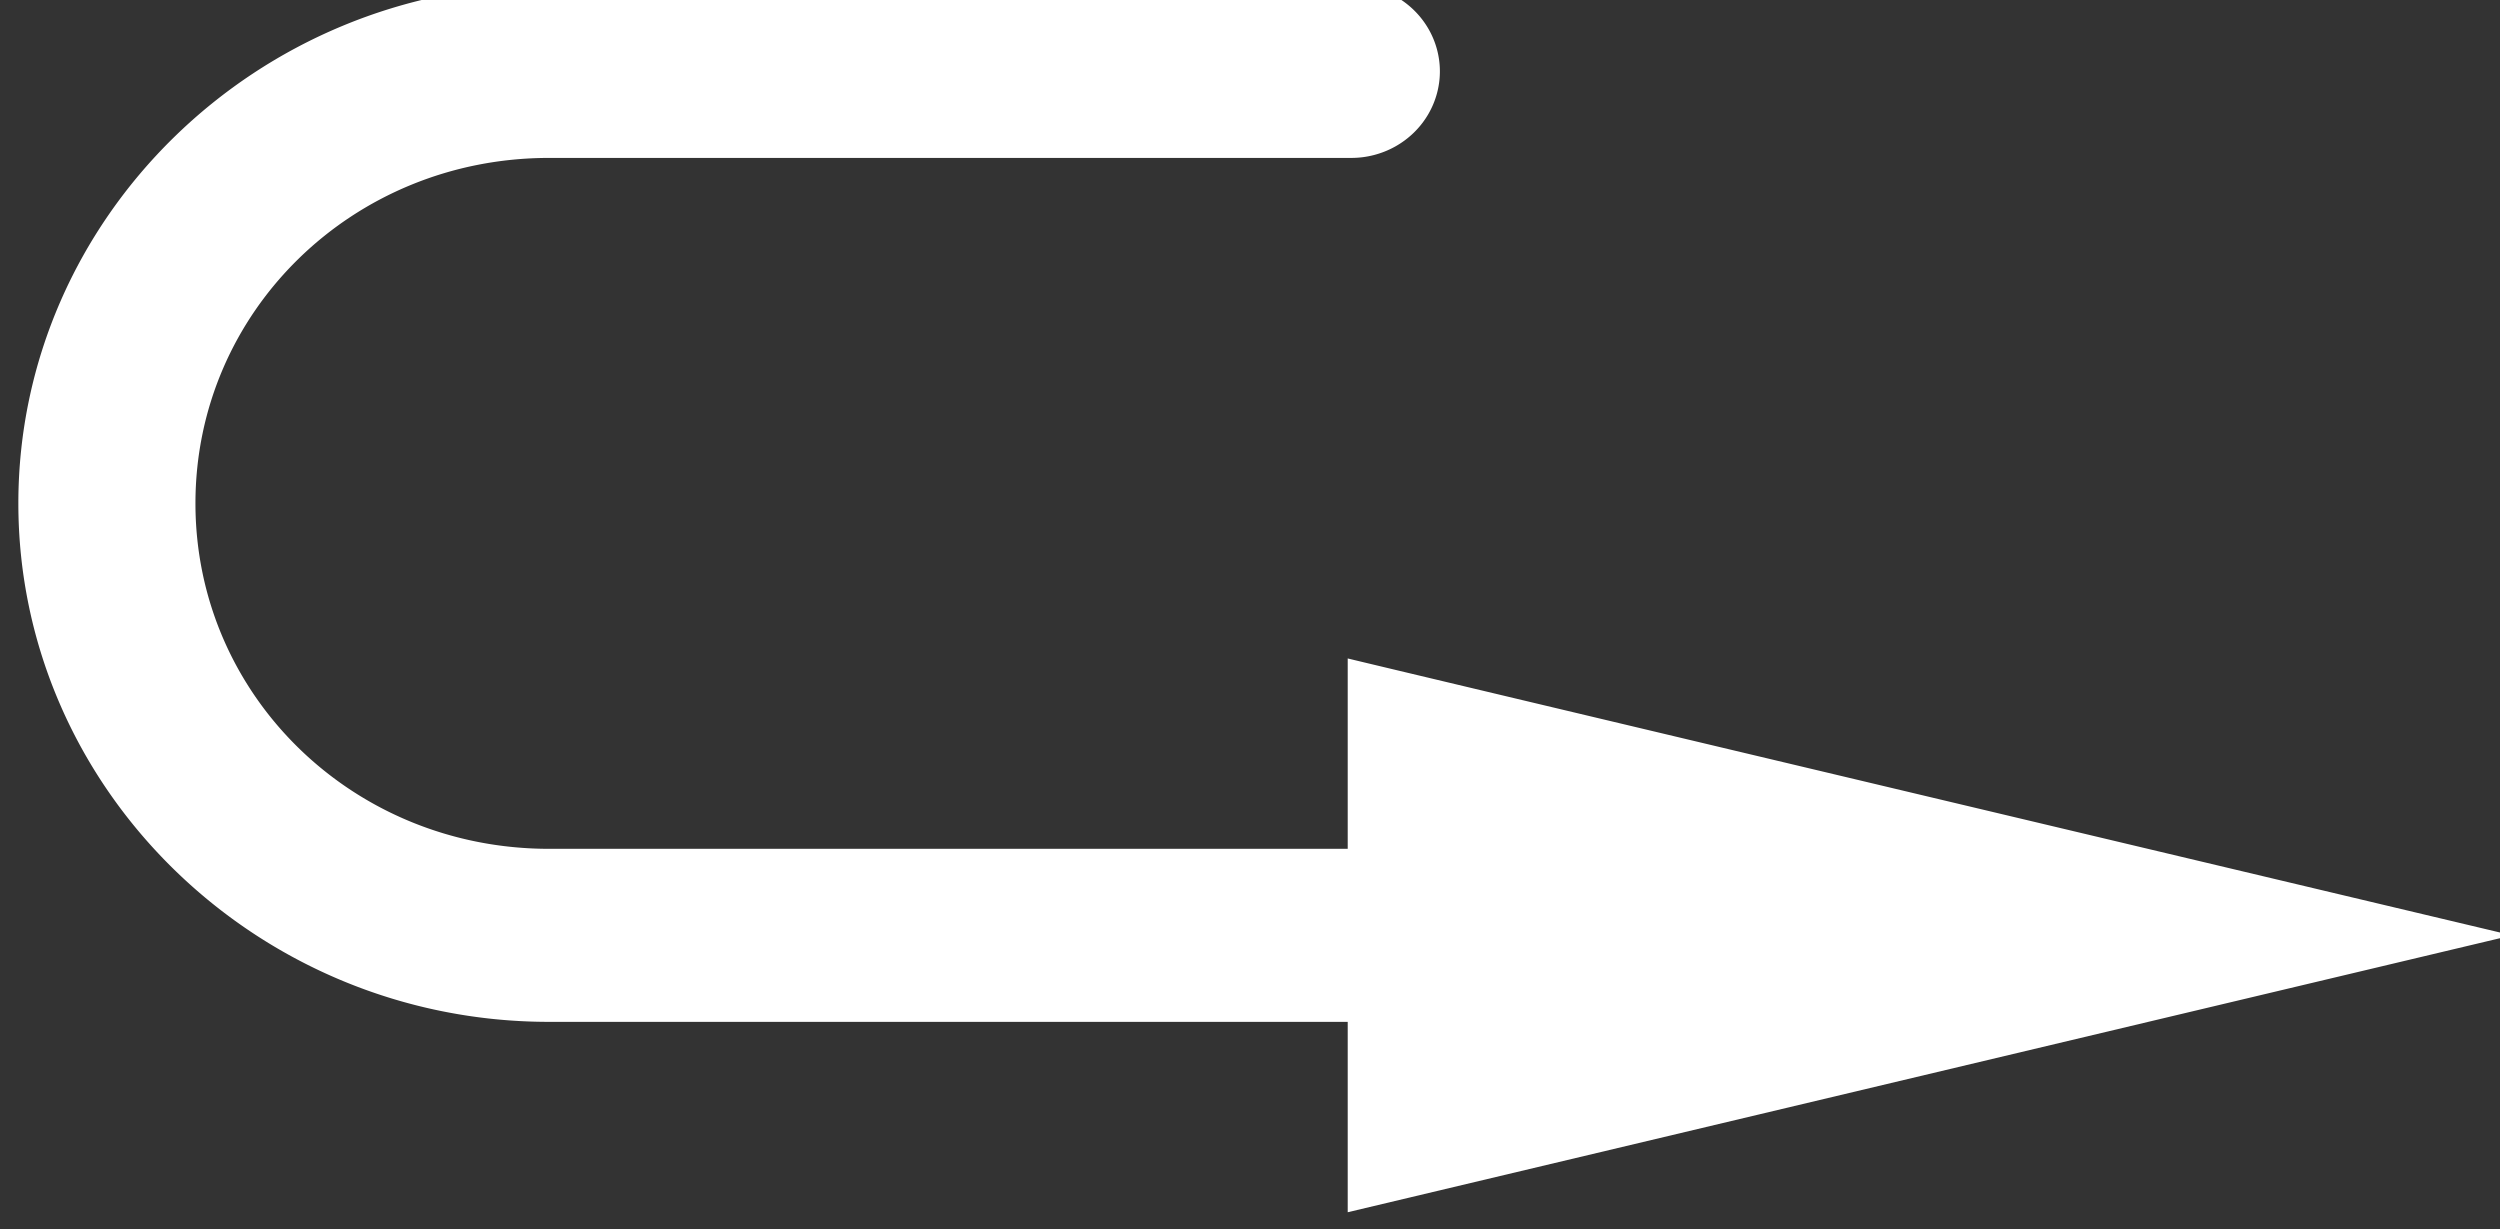 <?xml version="1.0" encoding="UTF-8" standalone="no"?>
<svg
   xmlns:dc="http://purl.org/dc/elements/1.1/"
   xmlns:cc="http://creativecommons.org/ns#"
   xmlns:rdf="http://www.w3.org/1999/02/22-rdf-syntax-ns#"
   xmlns:svg="http://www.w3.org/2000/svg"
   xmlns="http://www.w3.org/2000/svg"
   xmlns:sodipodi="http://sodipodi.sourceforge.net/DTD/sodipodi-0.dtd"
   xmlns:inkscape="http://www.inkscape.org/namespaces/inkscape"
   width="24.987mm"
   height="12.287mm"
   viewBox="0 0 24.987 12.287"
   version="1.1"
   id="svg963"
   inkscape:version="1.0.1 (3bc2e813f5, 2020-09-07)"
   sodipodi:docname="recirc.svg">
  <rect x="0" y="0" width="24.987" height="12.287" fill="#333333" stroke="none"/>
  <defs
     id="defs957" />
  <sodipodi:namedview
     id="base"
     pagecolor="#898989"
     bordercolor="#666666"
     borderopacity="1.0"
     inkscape:pageopacity="0"
     inkscape:pageshadow="2"
     inkscape:zoom="2.1089995"
     inkscape:cx="-59.376614"
     inkscape:cy="-0.95420871"
     inkscape:document-units="mm"
     inkscape:current-layer="layer1"
     inkscape:document-rotation="0"
     showgrid="false"
     fit-margin-top="0"
     fit-margin-left="0"
     fit-margin-right="0"
     fit-margin-bottom="0"
     inkscape:window-width="1920"
     inkscape:window-height="1027"
     inkscape:window-x="1432"
     inkscape:window-y="-8"
     inkscape:window-maximized="1"
     lock-margins="true" />
  <g
     inkscape:label="Layer 1"
     inkscape:groupmode="layer"
     id="layer1"
     transform="translate(-137.941,-161.678)">
    <g
       style="display:inline"
       transform="matrix(0.177,0,0,0.173,197.29,61.249)"
       id="g4729">
      <path
         style="color:#000000;font-style:normal;font-variant:normal;font-weight:normal;font-stretch:normal;font-size:medium;line-height:normal;font-family:sans-serif;text-indent:0;text-align:start;text-decoration:none;text-decoration-line:none;text-decoration-style:solid;text-decoration-color:#000000;letter-spacing:normal;word-spacing:normal;text-transform:none;writing-mode:lr-tb;direction:ltr;baseline-shift:baseline;text-anchor:start;white-space:normal;clip-rule:nonzero;display:inline;overflow:visible;visibility:visible;opacity:1;isolation:auto;mix-blend-mode:normal;color-interpolation:sRGB;color-interpolation-filters:linearRGB;solid-color:#000000;solid-opacity:1;fill:#ffffff;fill-opacity:1;fill-rule:nonzero;stroke:none;stroke-width:10;stroke-linecap:round;stroke-linejoin:miter;stroke-miterlimit:4;stroke-dasharray:none;stroke-dashoffset:0;stroke-opacity:1;color-rendering:auto;image-rendering:auto;shape-rendering:auto;text-rendering:auto;enable-background:accumulate"
         d="m 362.164,249.037 c -11.061,0 -20.098,8.823 -20.098,19.619 0,10.796 9.037,19.617 20.098,19.617 h 30.248 v 7.203 L 436.506,285 c 0,0 -43.78,-10.39 -44.094,-10.477 v 7.203 h -30.248 c -7.435,0 -13.391,-5.813 -13.391,-13.07 0,-7.258 5.955,-13.07 13.391,-13.07 h 30.383 a 3.355,3.274 0 1 0 0,-6.549 z"
         transform="matrix(1.491,0,0,1.527,-844.289,199.358)"
         id="path4731"
         inkscape:connector-curvature="0" />
    </g>
  </g>
</svg>
